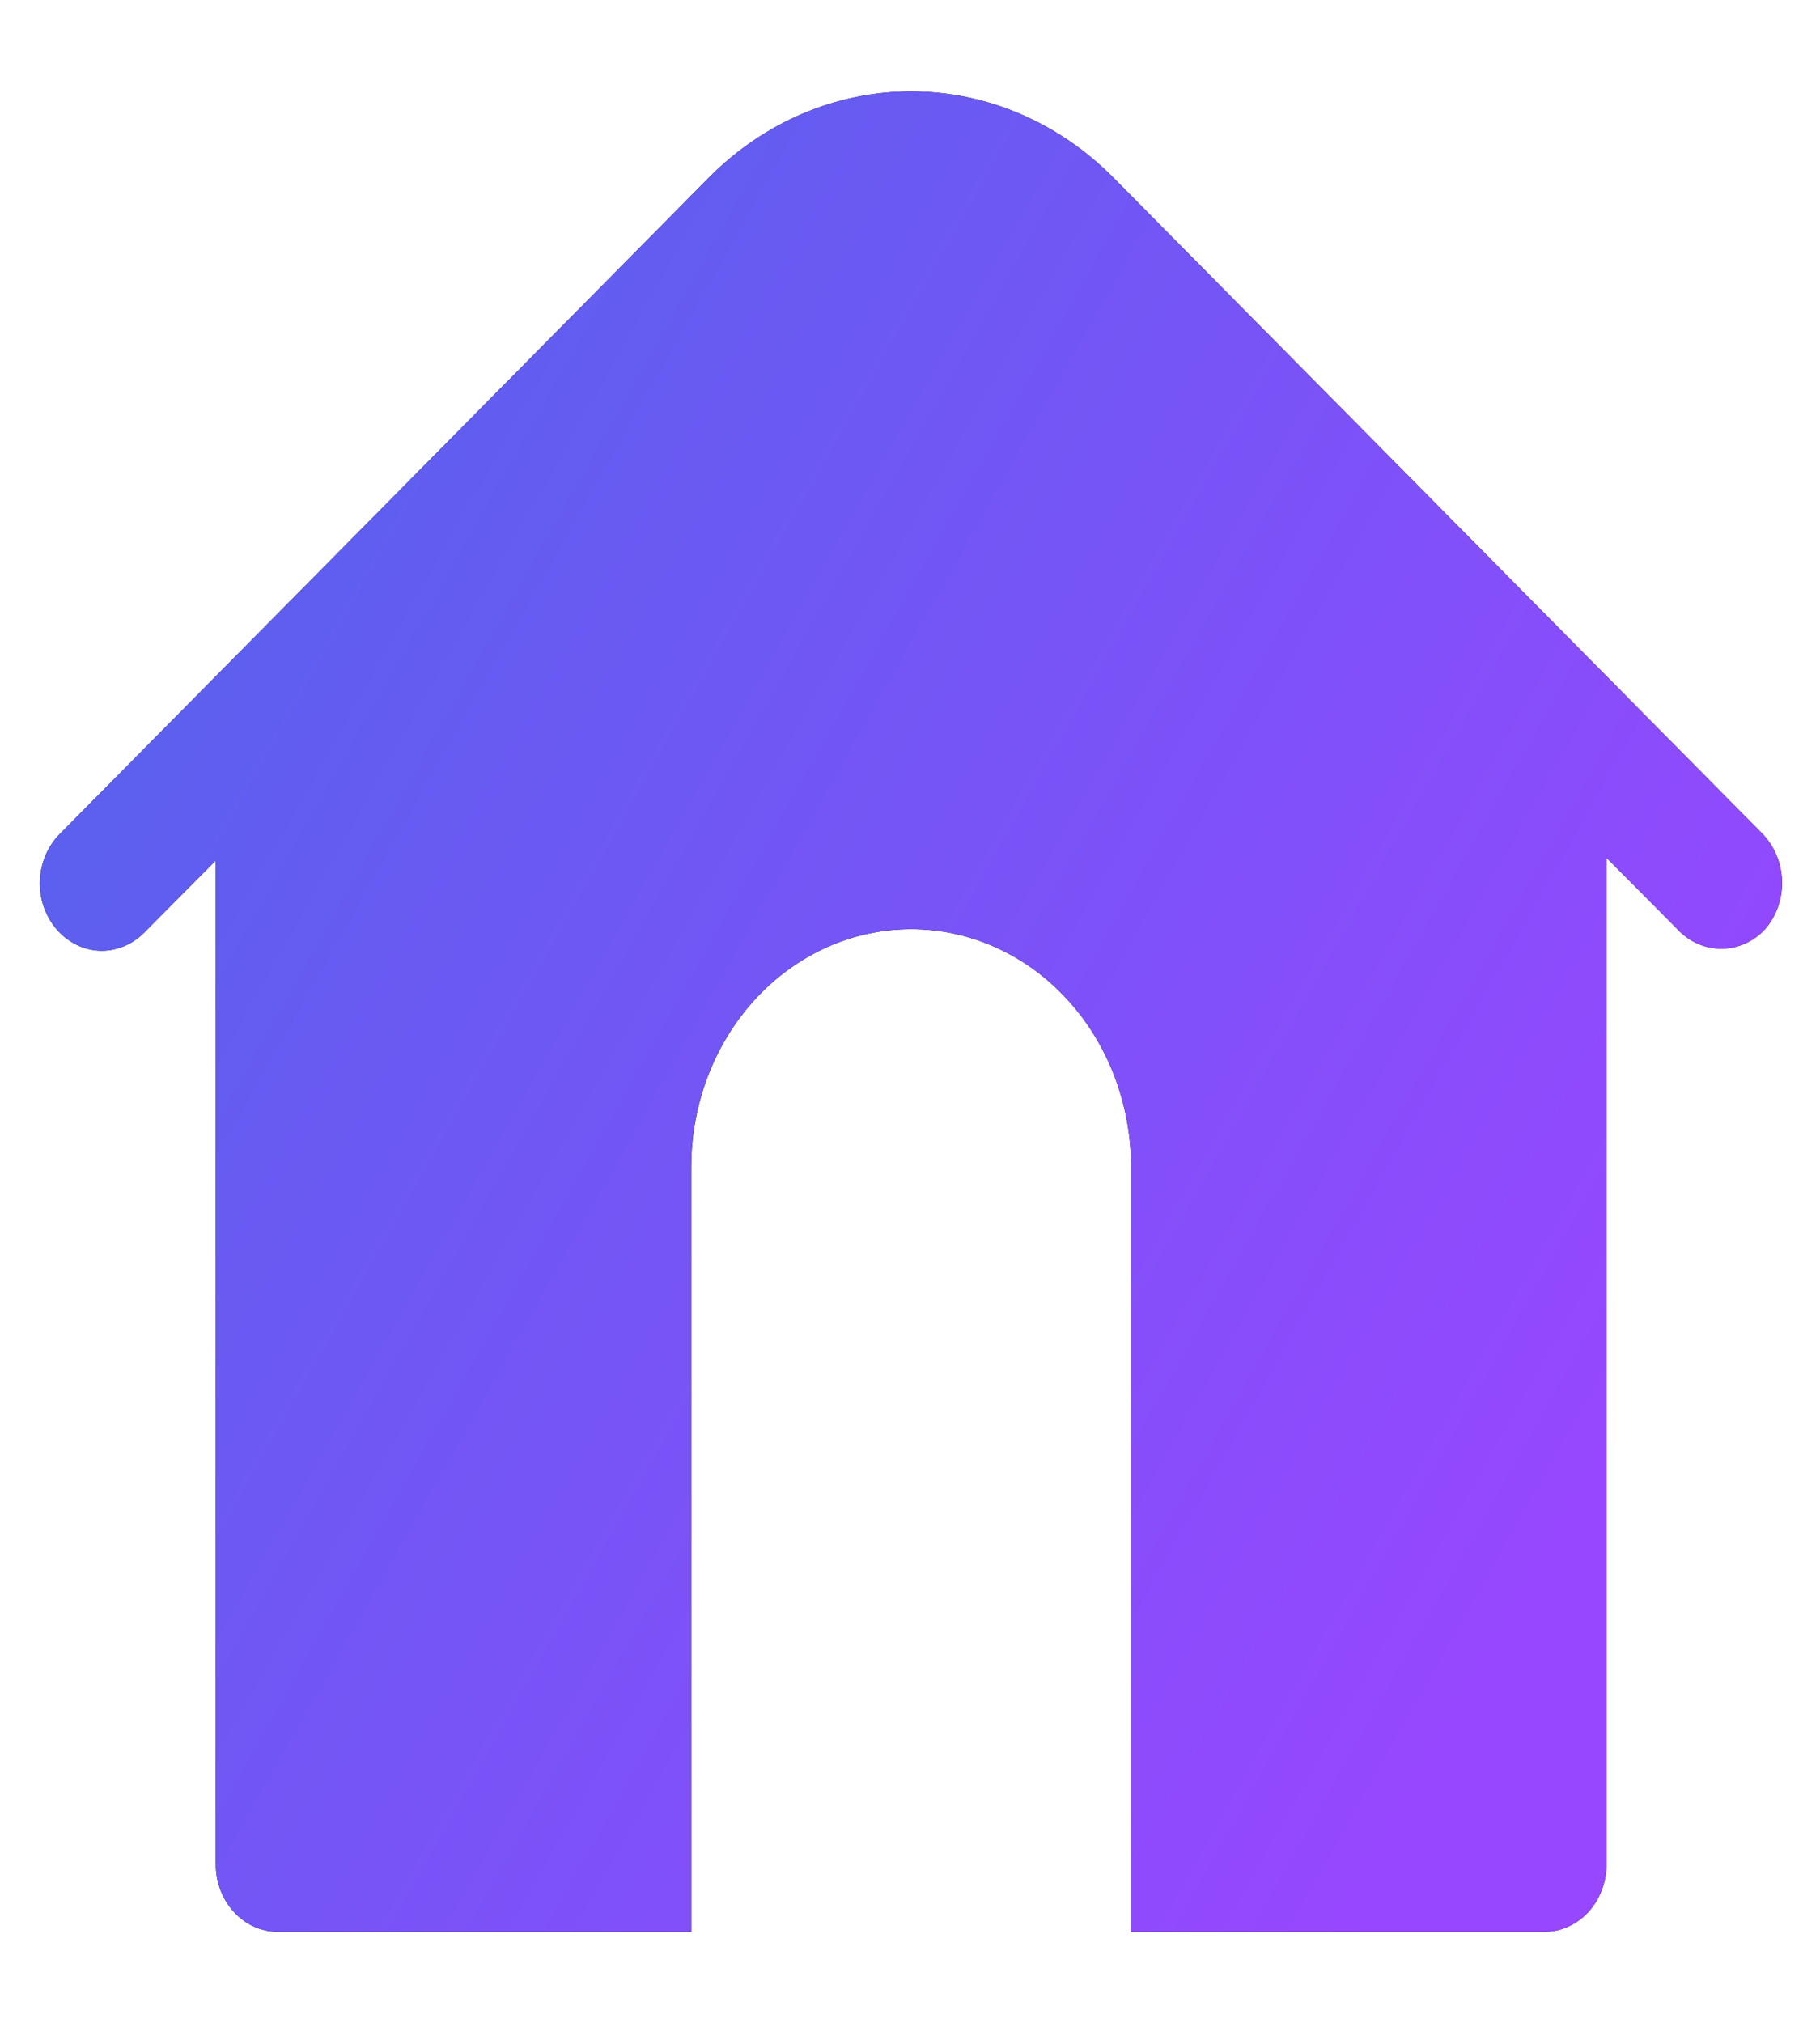 <svg width="18" height="20" viewBox="0 0 18 20" fill="none" xmlns="http://www.w3.org/2000/svg">
<path d="M17.457 9.187C17.342 9.311 17.186 9.38 17.023 9.38C16.861 9.38 16.705 9.311 16.59 9.187L15.888 8.48V18.433C15.888 18.61 15.823 18.78 15.708 18.905C15.592 19.03 15.436 19.1 15.273 19.1H11.187V11.54C11.187 11.23 11.13 10.924 11.021 10.638C10.911 10.352 10.751 10.092 10.548 9.874C10.346 9.655 10.106 9.482 9.841 9.364C9.577 9.246 9.294 9.186 9.008 9.187C8.432 9.187 7.879 9.435 7.472 9.876C7.065 10.317 6.836 10.916 6.836 11.54V19.1H2.75C2.586 19.1 2.43 19.03 2.315 18.905C2.199 18.78 2.134 18.61 2.134 18.433V8.507L1.427 9.22C1.313 9.335 1.164 9.399 1.008 9.4C0.924 9.4 0.84 9.381 0.763 9.344C0.686 9.307 0.616 9.254 0.559 9.187C0.448 9.057 0.389 8.886 0.395 8.71C0.401 8.534 0.471 8.367 0.59 8.247L7.014 1.753C7.557 1.207 8.27 0.904 9.011 0.904C9.752 0.904 10.465 1.207 11.008 1.753L17.427 8.24C17.486 8.3 17.535 8.372 17.568 8.452C17.602 8.532 17.621 8.618 17.624 8.706C17.627 8.794 17.614 8.882 17.585 8.965C17.556 9.047 17.513 9.122 17.457 9.187Z" fill="black"/>
<path d="M17.457 9.187C17.342 9.311 17.186 9.38 17.023 9.38C16.861 9.38 16.705 9.311 16.59 9.187L15.888 8.48V18.433C15.888 18.61 15.823 18.78 15.708 18.905C15.592 19.03 15.436 19.1 15.273 19.1H11.187V11.54C11.187 11.23 11.13 10.924 11.021 10.638C10.911 10.352 10.751 10.092 10.548 9.874C10.346 9.655 10.106 9.482 9.841 9.364C9.577 9.246 9.294 9.186 9.008 9.187C8.432 9.187 7.879 9.435 7.472 9.876C7.065 10.317 6.836 10.916 6.836 11.54V19.1H2.75C2.586 19.1 2.43 19.03 2.315 18.905C2.199 18.78 2.134 18.61 2.134 18.433V8.507L1.427 9.22C1.313 9.335 1.164 9.399 1.008 9.4C0.924 9.4 0.84 9.381 0.763 9.344C0.686 9.307 0.616 9.254 0.559 9.187C0.448 9.057 0.389 8.886 0.395 8.71C0.401 8.534 0.471 8.367 0.59 8.247L7.014 1.753C7.557 1.207 8.27 0.904 9.011 0.904C9.752 0.904 10.465 1.207 11.008 1.753L17.427 8.24C17.486 8.3 17.535 8.372 17.568 8.452C17.602 8.532 17.621 8.618 17.624 8.706C17.627 8.794 17.614 8.882 17.585 8.965C17.556 9.047 17.513 9.122 17.457 9.187Z" fill="url(#paint0_linear_1887_55177)"/>
<defs>
<linearGradient id="paint0_linear_1887_55177" x1="1.16" y1="8.012" x2="15.842" y2="16.308" gradientUnits="userSpaceOnUse">
<stop stop-color="#5D5FEF"/>
<stop offset="0.962" stop-color="#9747FF"/>
</linearGradient>
</defs>
</svg>
